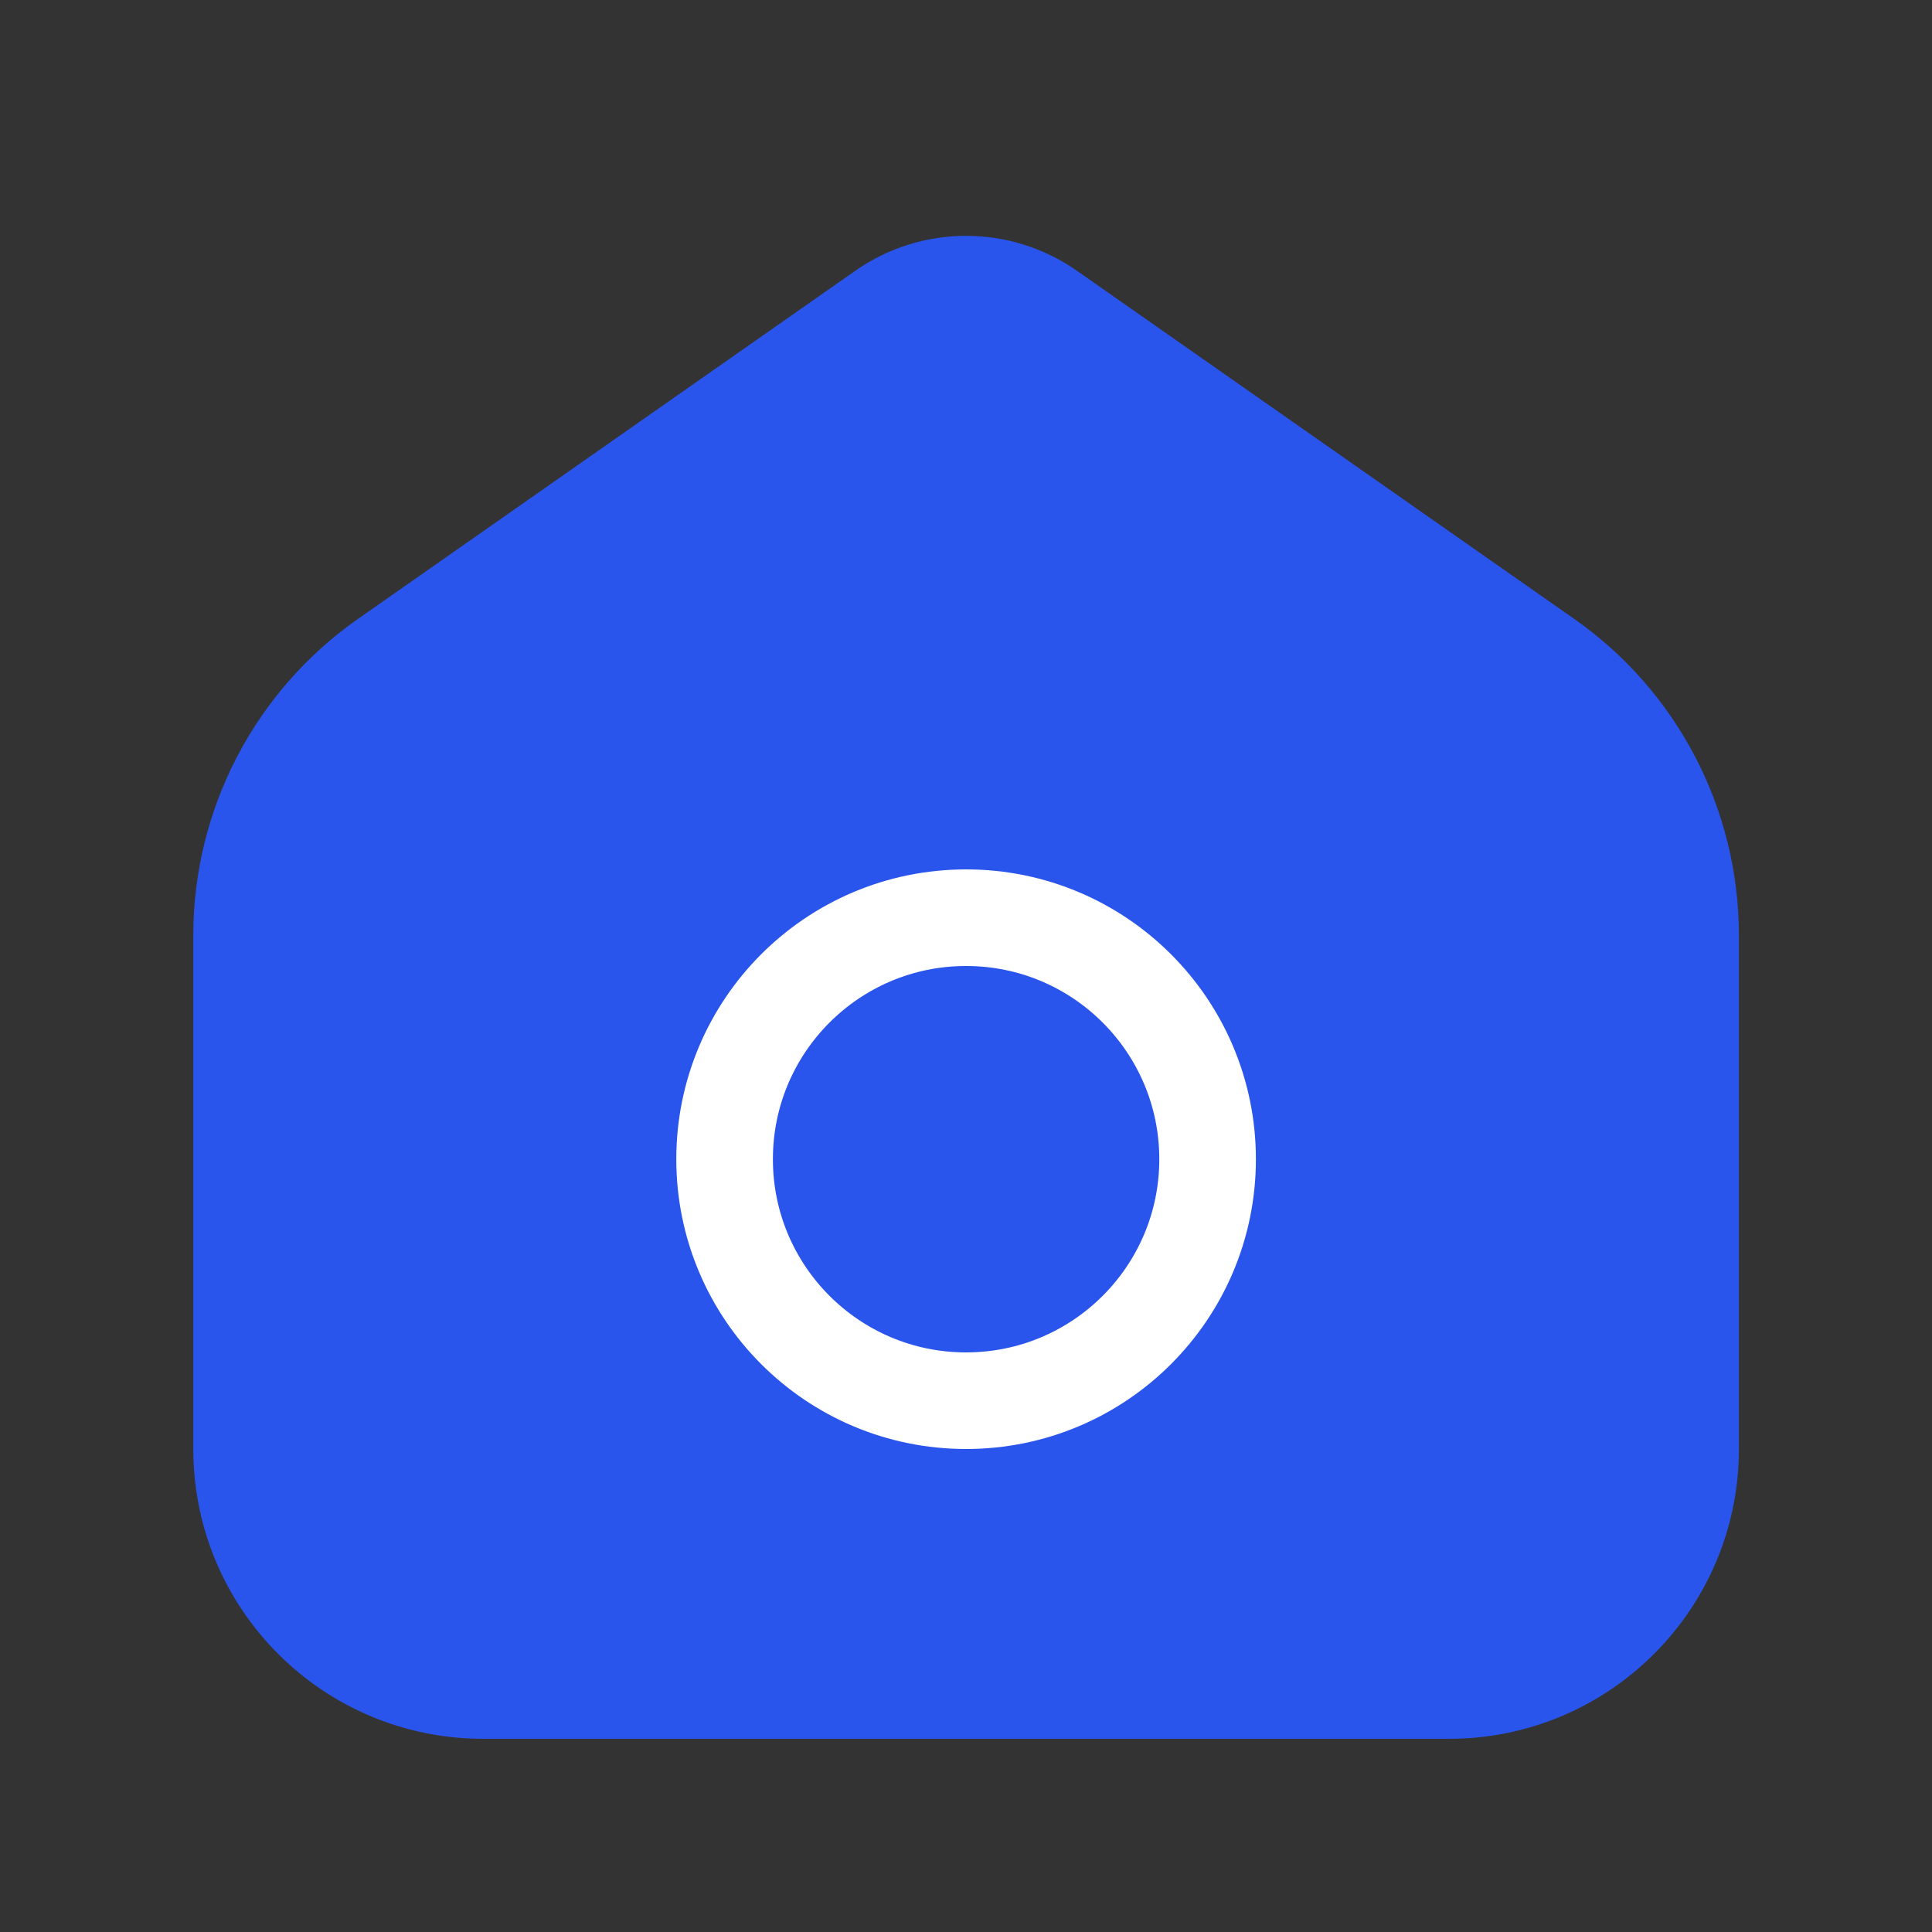 <svg width="20" height="20" viewBox="0 0 20 20" fill="none" xmlns="http://www.w3.org/2000/svg">
<rect x="0" y="0" width="20" height="20" fill="#333333" stroke="none"/>
<path d="M2.001 9.683C2.001 8.377 2.638 7.154 3.707 6.406L8.854 2.803C9.542 2.321 10.459 2.321 11.148 2.803L16.295 6.406C17.364 7.154 18.001 8.377 18.001 9.683V15C18.001 16.657 16.658 18 15.001 18H5.001C3.344 18 2.001 16.657 2.001 15V9.683Z" fill="#2A55EC"/>
<circle cx="10.001" cy="12" r="2.5" stroke="white"/>
</svg>
